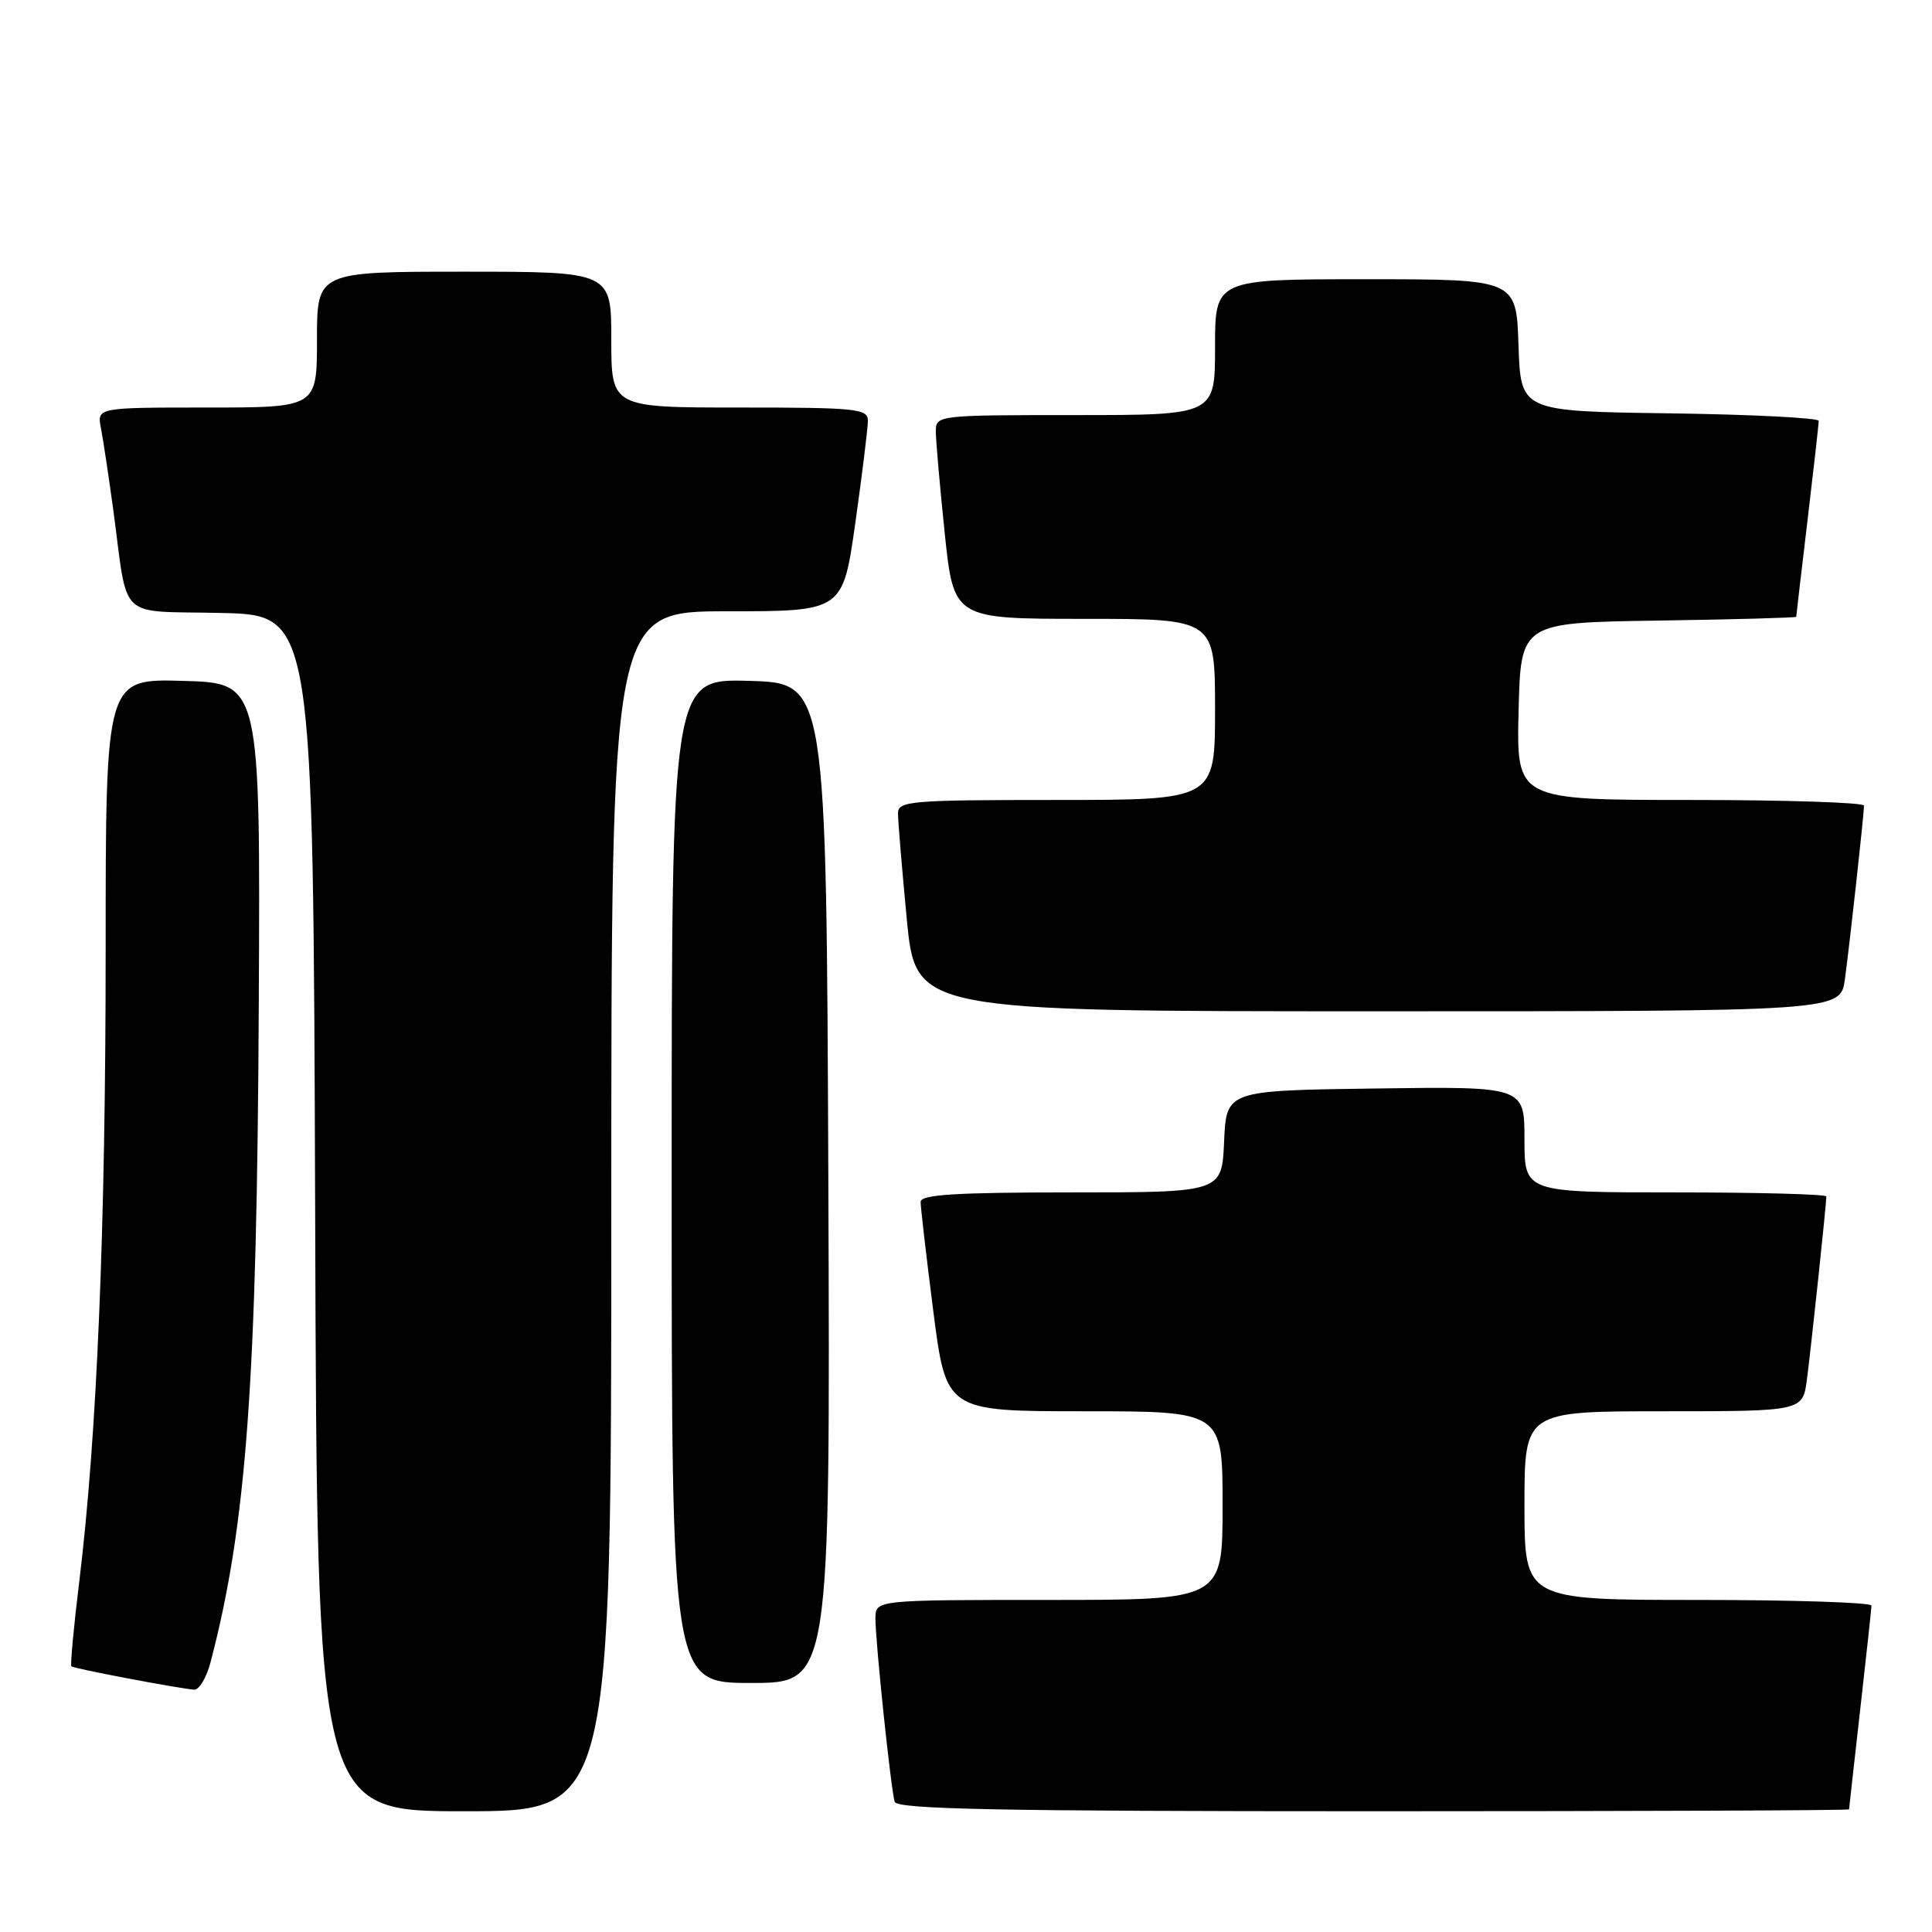 <?xml version="1.0" encoding="UTF-8" standalone="no"?>
<!DOCTYPE svg PUBLIC "-//W3C//DTD SVG 1.1//EN" "http://www.w3.org/Graphics/SVG/1.1/DTD/svg11.dtd" >
<svg xmlns="http://www.w3.org/2000/svg" xmlns:xlink="http://www.w3.org/1999/xlink" version="1.1" viewBox="0 0 256 256">
 <g >
 <path fill="currentColor"
d=" M 81.00 160.50 C 81.00 81.00 81.00 81.00 96.34 81.00 C 111.68 81.00 111.68 81.00 113.34 69.25 C 114.25 62.79 115.00 56.71 115.00 55.75 C 115.00 54.15 113.52 54.00 98.00 54.00 C 81.00 54.00 81.00 54.00 81.00 45.00 C 81.00 36.00 81.00 36.00 61.50 36.00 C 42.00 36.00 42.00 36.00 42.00 45.00 C 42.00 54.00 42.00 54.00 27.42 54.00 C 12.84 54.00 12.84 54.00 13.38 56.75 C 13.67 58.26 14.40 63.10 15.00 67.50 C 17.03 82.51 15.35 80.90 29.32 81.22 C 41.50 81.50 41.50 81.50 41.76 160.75 C 42.01 240.00 42.01 240.00 61.51 240.00 C 81.00 240.00 81.00 240.00 81.00 160.50 Z  M 245.01 239.75 C 245.02 239.61 245.68 233.65 246.49 226.50 C 247.30 219.35 247.97 213.16 247.98 212.75 C 247.99 212.34 237.65 212.00 225.00 212.00 C 202.00 212.00 202.00 212.00 202.00 199.50 C 202.00 187.00 202.00 187.00 220.44 187.00 C 238.88 187.00 238.88 187.00 239.43 182.75 C 239.99 178.49 242.00 159.55 242.00 158.54 C 242.00 158.24 233.00 158.00 222.00 158.00 C 202.00 158.00 202.00 158.00 202.00 150.98 C 202.00 143.96 202.00 143.96 182.25 144.23 C 162.50 144.50 162.50 144.50 162.20 151.25 C 161.91 158.00 161.91 158.00 141.95 158.00 C 126.66 158.00 122.00 158.29 121.99 159.25 C 121.98 159.94 122.74 166.46 123.67 173.75 C 125.37 187.00 125.37 187.00 143.69 187.00 C 162.00 187.00 162.00 187.00 162.00 199.50 C 162.00 212.00 162.00 212.00 139.00 212.00 C 116.00 212.00 116.00 212.00 116.00 214.46 C 116.00 217.63 118.05 237.10 118.55 238.75 C 118.86 239.73 132.41 240.00 181.97 240.00 C 216.64 240.00 245.00 239.89 245.01 239.75 Z  M 27.90 220.25 C 32.67 202.03 34.05 183.16 34.29 133.00 C 34.50 90.50 34.50 90.50 24.25 90.22 C 14.00 89.93 14.00 89.93 14.00 125.79 C 14.00 162.75 12.85 190.32 10.51 209.50 C 9.77 215.55 9.30 220.63 9.46 220.80 C 9.76 221.09 23.37 223.68 25.71 223.89 C 26.38 223.95 27.36 222.31 27.90 220.25 Z  M 109.76 156.75 C 109.50 90.50 109.50 90.50 99.25 90.22 C 89.00 89.93 89.00 89.93 89.00 156.47 C 89.00 223.00 89.00 223.00 99.51 223.00 C 110.01 223.00 110.01 223.00 109.76 156.75 Z  M 244.46 129.75 C 245.09 125.13 246.98 107.97 246.99 106.75 C 247.00 106.34 236.64 106.00 223.97 106.00 C 200.94 106.00 200.94 106.00 201.22 94.25 C 201.50 82.50 201.50 82.50 219.75 82.23 C 229.79 82.08 238.00 81.85 238.01 81.73 C 238.01 81.60 238.68 75.88 239.50 69.00 C 240.32 62.12 240.99 56.17 240.99 55.77 C 241.00 55.37 232.11 54.92 221.25 54.77 C 201.50 54.50 201.50 54.50 201.21 45.75 C 200.92 37.00 200.92 37.00 180.96 37.00 C 161.00 37.00 161.00 37.00 161.00 46.00 C 161.00 55.00 161.00 55.00 142.50 55.00 C 124.27 55.00 124.00 55.03 124.00 57.14 C 124.00 58.31 124.53 64.39 125.18 70.64 C 126.37 82.00 126.37 82.00 143.68 82.00 C 161.00 82.00 161.00 82.00 161.00 94.00 C 161.00 106.00 161.00 106.00 140.00 106.00 C 120.67 106.00 119.00 106.14 118.99 107.75 C 118.98 108.71 119.51 115.01 120.15 121.75 C 121.33 134.00 121.33 134.00 182.60 134.00 C 243.88 134.00 243.88 134.00 244.46 129.75 Z "/>
</g>
</svg>